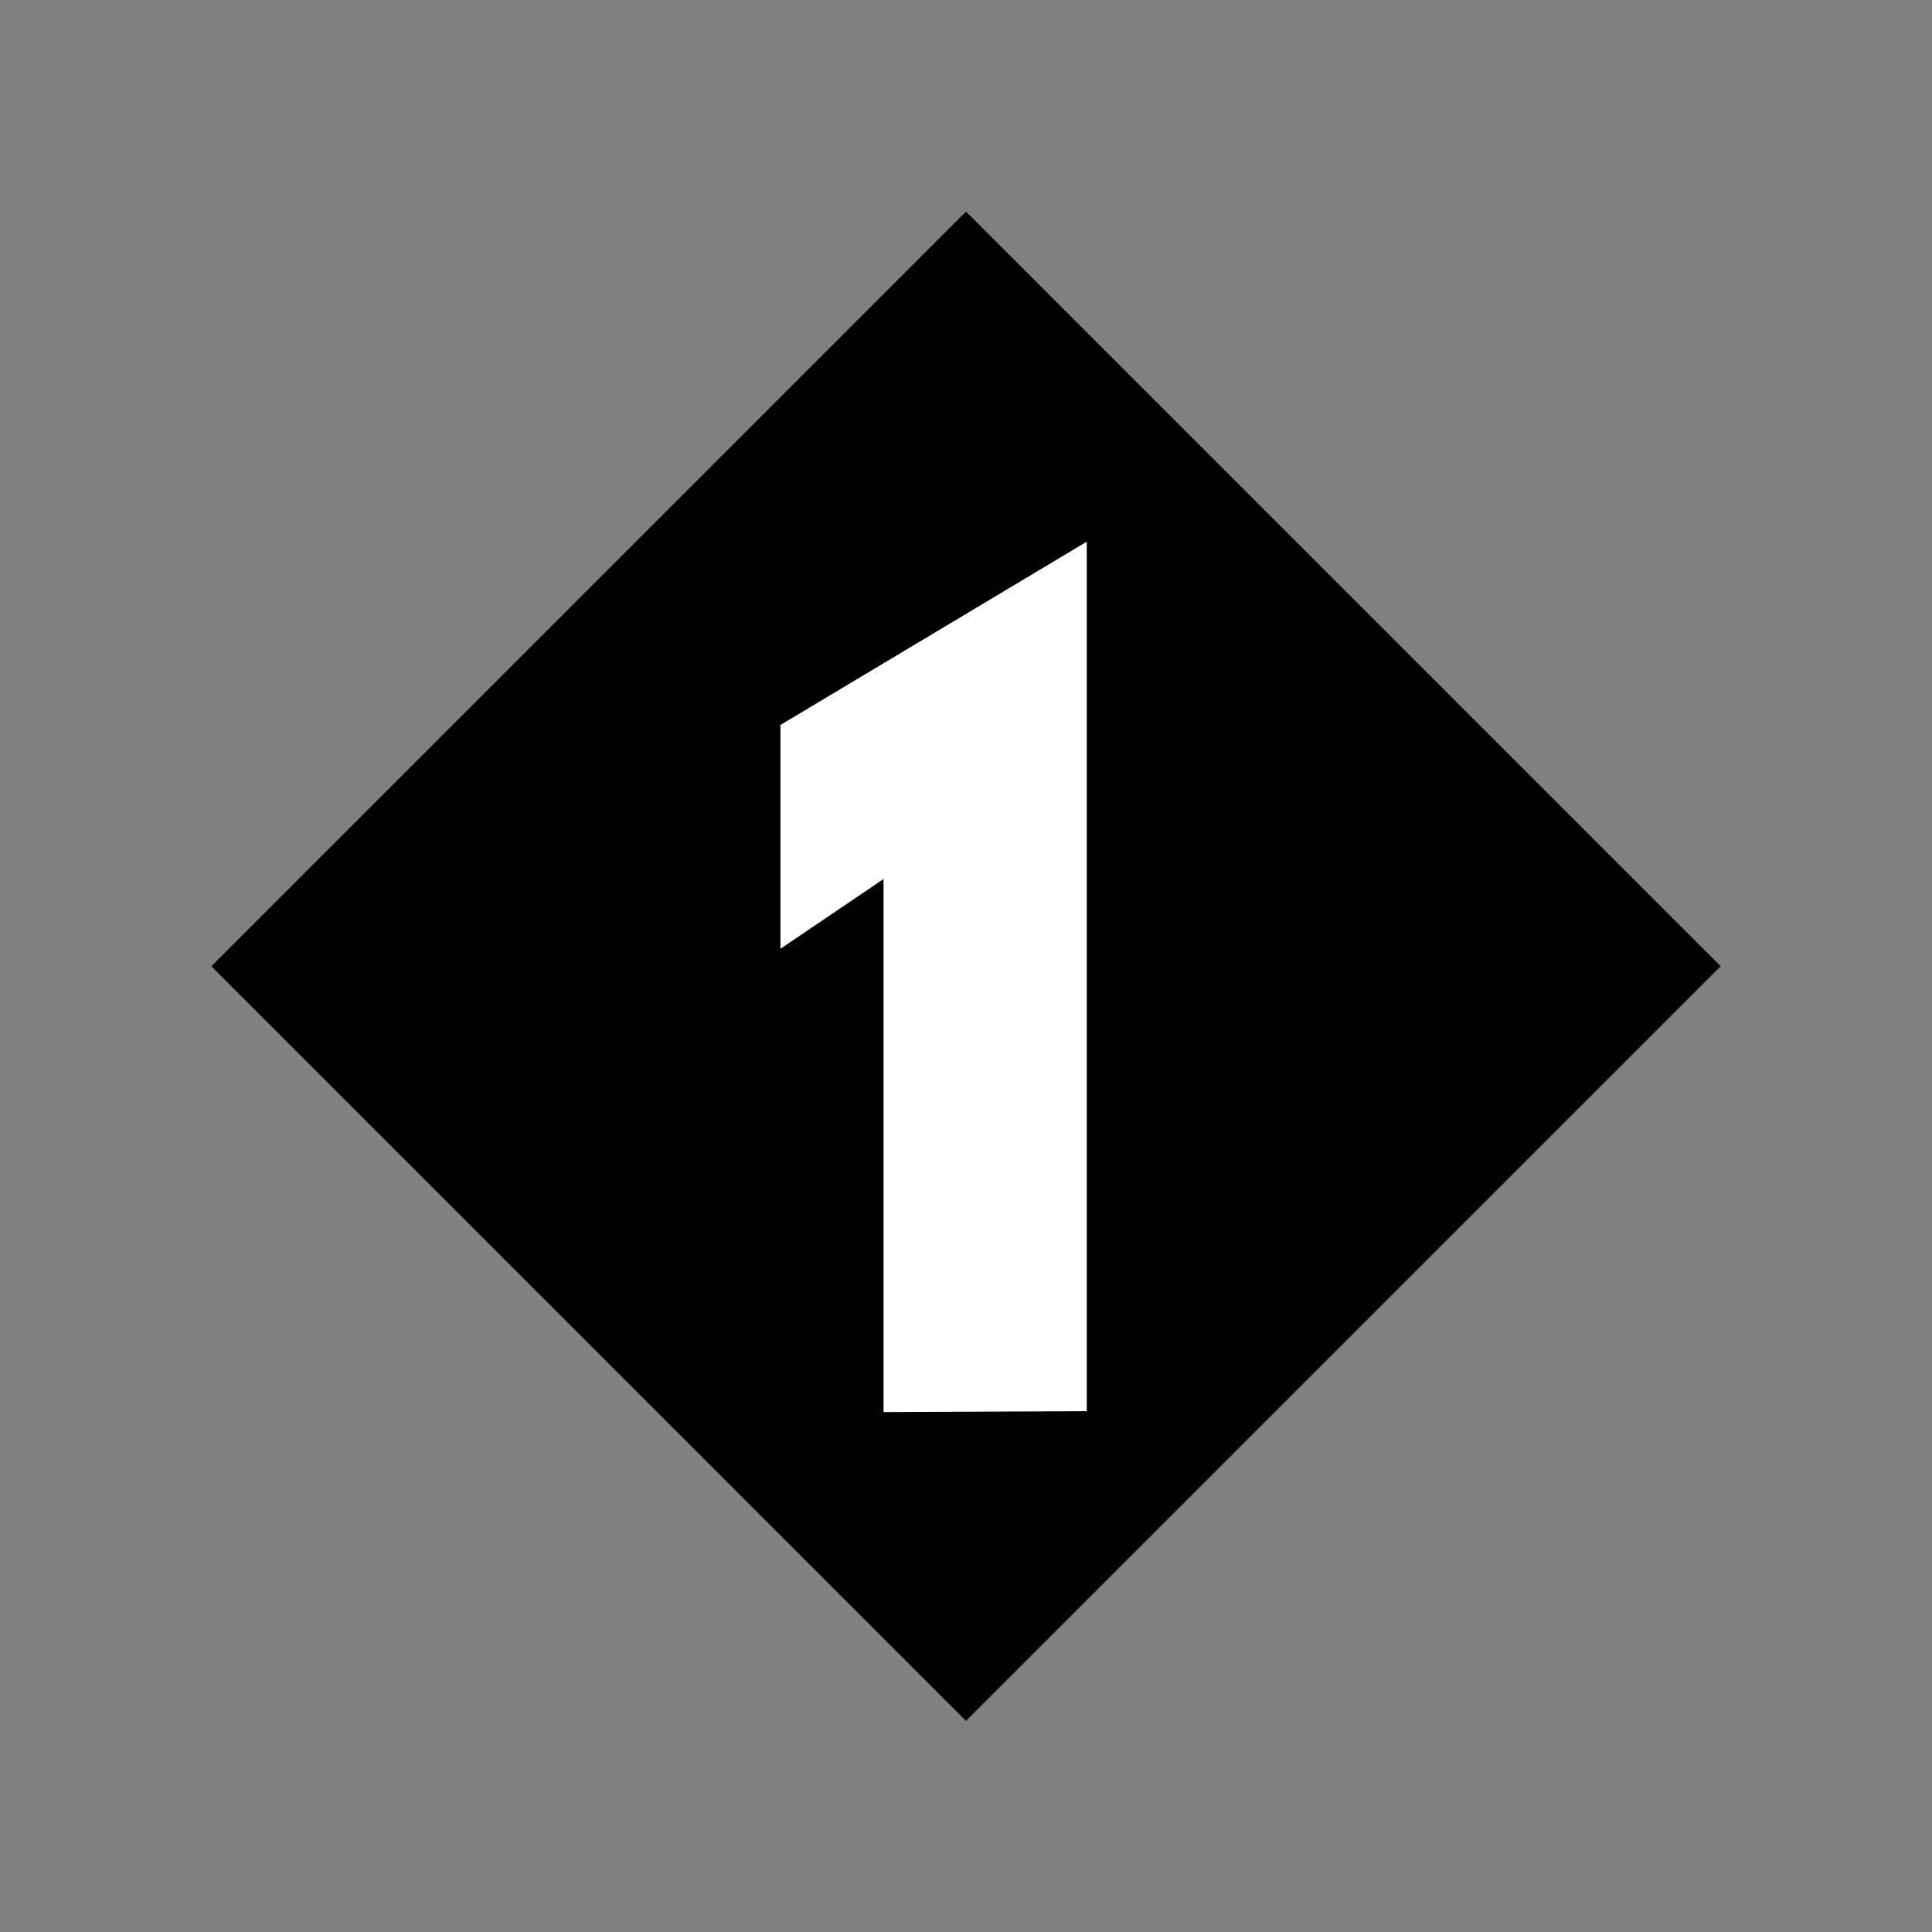 <?xml version="1.0" encoding="utf-8"?>
<!-- Generator: Adobe Illustrator 16.0.0, SVG Export Plug-In . SVG Version: 6.00 Build 0)  -->
<!DOCTYPE svg PUBLIC "-//W3C//DTD SVG 1.1//EN" "http://www.w3.org/Graphics/SVG/1.1/DTD/svg11.dtd">
<svg version="1.1" id="Ebene_1" xmlns="http://www.w3.org/2000/svg" xmlns:xlink="http://www.w3.org/1999/xlink" x="0px" y="0px"
	 width="512px" height="512px" viewBox="0 0 512 512" enable-background="new 0 0 512 512" xml:space="preserve">
<rect x="0" y="0" width="512" height="512" fill="#808080" stroke="none"/>
<rect x="114.564" y="114.563" transform="matrix(-0.707 -0.707 0.707 -0.707 256 618.039)" width="282.873" height="282.873"/>
<polygon fill="#FFFFFF" points="206.828,251.44 206.828,192.122 288.001,143.552 288.001,373.979 234.147,374.214 234.147,232.947 
	"/>
</svg>
